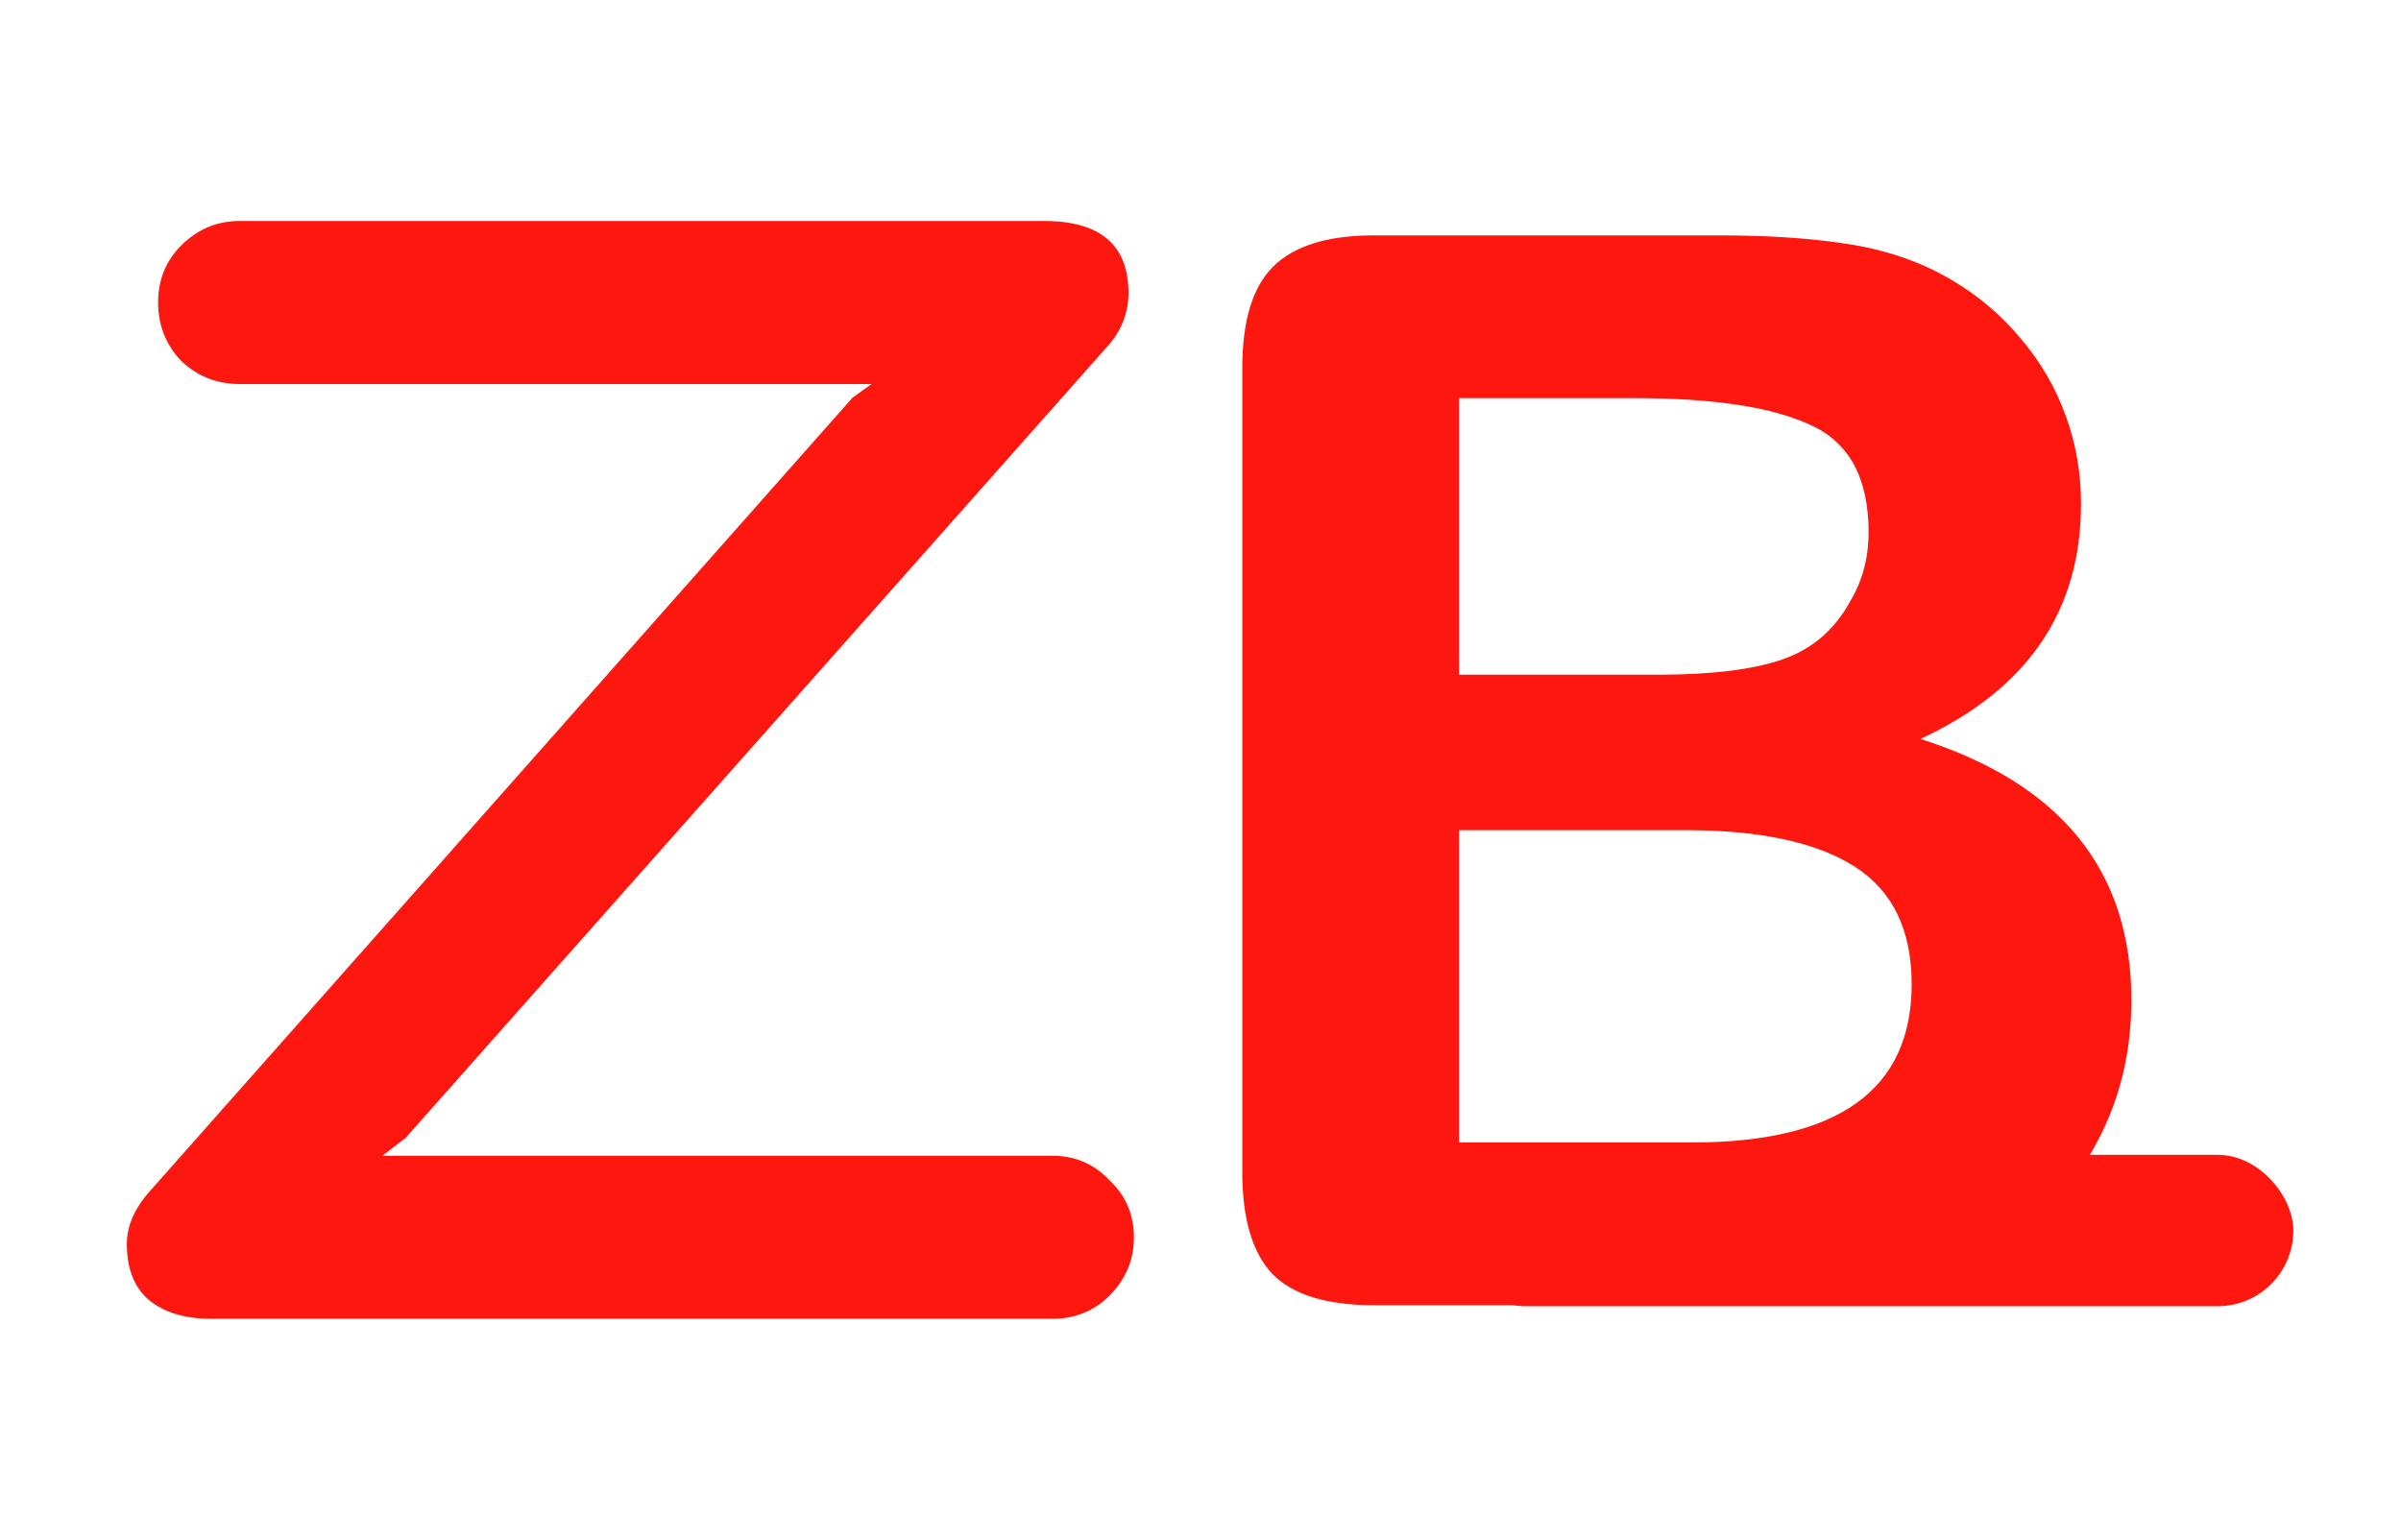 <svg width="106" height="68" viewBox="0 0 106 68" fill="none" xmlns="http://www.w3.org/2000/svg">
<g clip-path="url(#clip0_42_87)">
<rect x="64" y="51" width="37.247" height="6.685" rx="3.343" fill="#FE170F"/>
<path d="M46.46 51.04C47.46 51.04 48.3 51.4 48.98 52.12C49.7 52.8 50.06 53.64 50.06 54.64C50.06 55.64 49.7 56.5 48.98 57.22C48.3 57.9 47.46 58.24 46.46 58.24H9.32C8.16 58.24 7.24 57.96 6.56 57.4C5.92 56.84 5.6 56.02 5.6 54.94C5.6 54.14 5.94 53.36 6.62 52.6L37.64 17.56L38.48 16.96H10.58C9.58 16.96 8.72 16.62 8 15.94C7.32 15.22 6.98 14.36 6.98 13.36C6.98 12.36 7.32 11.52 8 10.84C8.72 10.12 9.58 9.76 10.58 9.76H46.1C48.58 9.76 49.82 10.82 49.82 12.94C49.82 13.86 49.48 14.68 48.8 15.4L17.9 50.26L16.88 51.04H46.46Z" fill="#FE170F"/>
<path d="M75.083 57.64H60.645C58.562 57.64 57.068 57.178 56.166 56.255C55.285 55.309 54.845 53.816 54.845 51.775V16.262C54.845 14.178 55.296 12.684 56.198 11.782C57.122 10.858 58.605 10.396 60.645 10.396H75.953C78.209 10.396 80.164 10.536 81.818 10.815C83.473 11.095 84.955 11.632 86.266 12.427C87.383 13.093 88.371 13.941 89.231 14.973C90.09 15.982 90.745 17.11 91.196 18.356C91.647 19.581 91.873 20.881 91.873 22.256C91.873 26.982 89.51 30.441 84.783 32.633C90.992 34.609 94.097 38.455 94.097 44.17C94.097 46.812 93.42 49.197 92.066 51.324C90.713 53.429 88.887 54.987 86.588 55.997C85.148 56.598 83.494 57.028 81.625 57.286C79.756 57.522 77.575 57.64 75.083 57.64ZM74.374 36.661H64.416V50.454H74.696C81.163 50.454 84.397 48.123 84.397 43.461C84.397 41.076 83.559 39.346 81.883 38.272C80.207 37.198 77.704 36.661 74.374 36.661ZM64.416 17.583V29.797H73.182C75.566 29.797 77.403 29.571 78.692 29.12C80.003 28.669 81.002 27.809 81.689 26.542C82.227 25.64 82.495 24.63 82.495 23.512C82.495 21.128 81.647 19.549 79.949 18.775C78.252 17.98 75.663 17.583 72.183 17.583H64.416Z" fill="#FE170F"/>
</g>
<defs>
<clipPath id="clip0_42_87">
<rect width="106" height="68" fill="white"/>
</clipPath>
</defs>
</svg>
